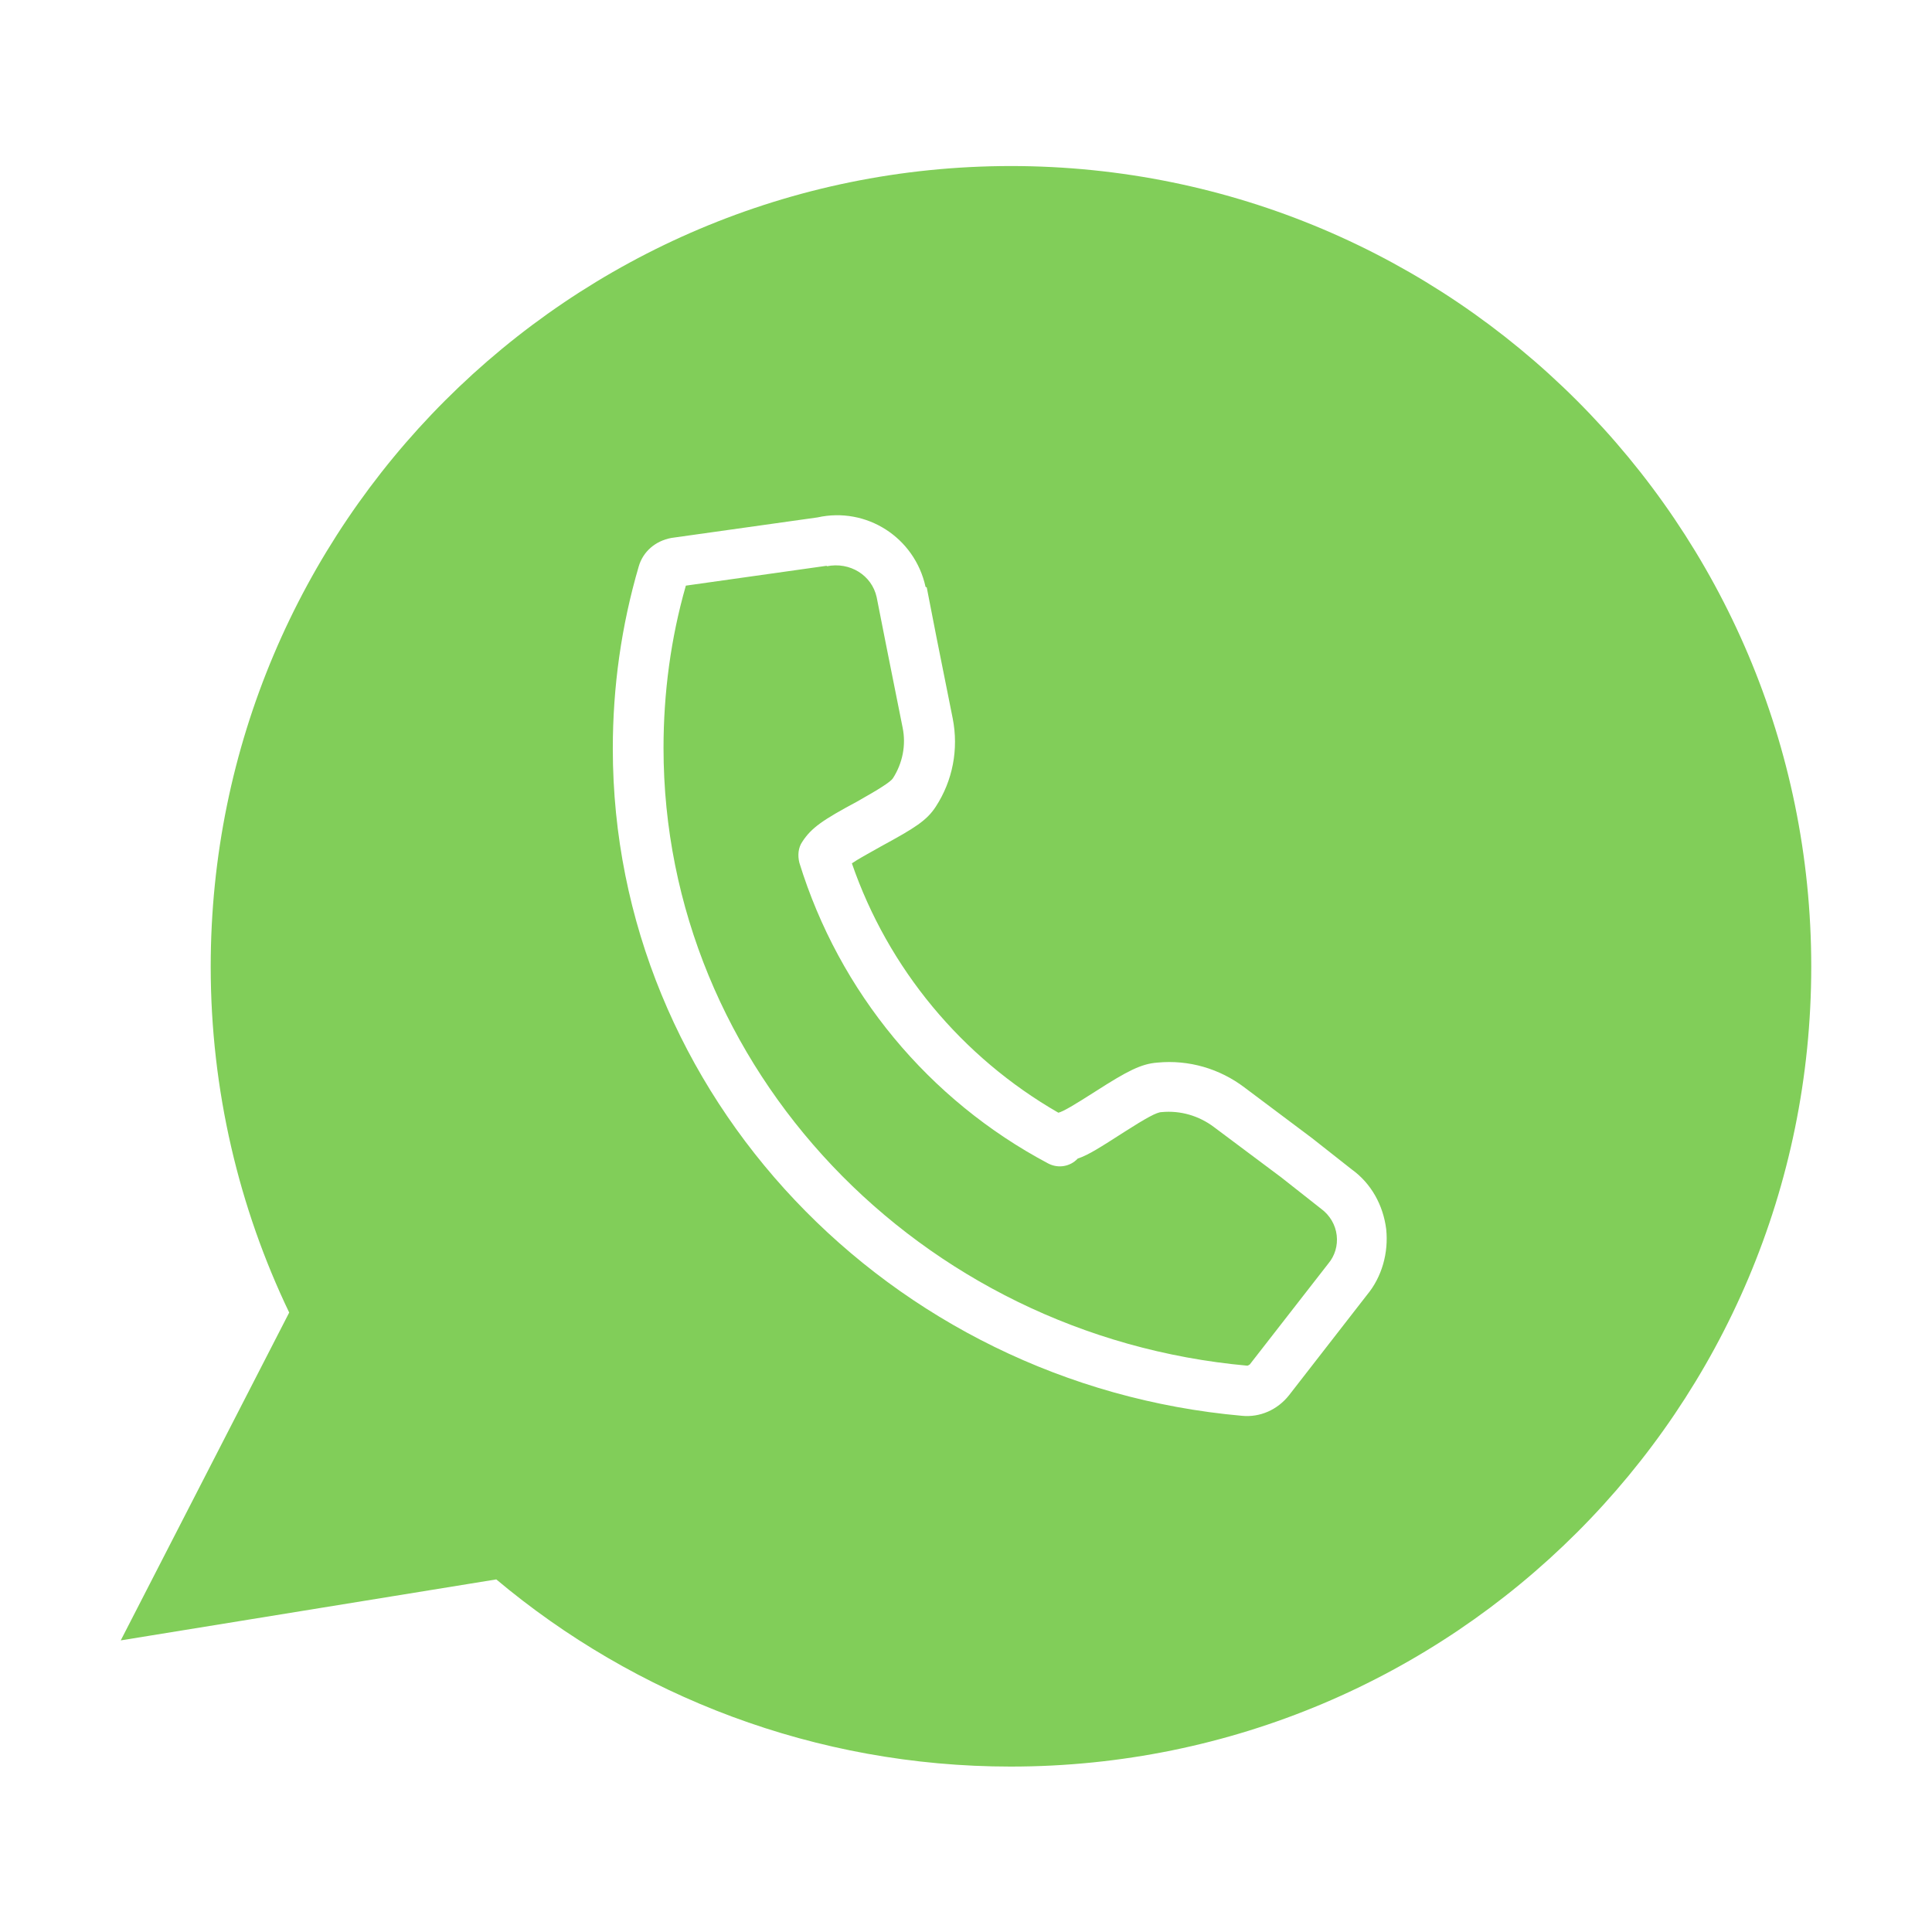<?xml version="1.0" encoding="UTF-8"?>
<svg id="Layer_2" data-name="Layer 2" xmlns="http://www.w3.org/2000/svg" viewBox="0 0 32 32">
  <defs>
    <style>
      .cls-1 {
        fill: none;
      }

      .cls-2 {
        fill: #81ce59;
        fill-rule: evenodd;
      }
    </style>
  </defs>
  <g id="Layer_1-2" data-name="Layer 1">
    <g>
      <path id="cb92qqiaja" class="cls-2" d="M16.74,2.75c7.32,0,13.26,5.93,13.26,13.26s-5.93,13.25-13.26,13.25c-3.24,0-6.22-1.17-8.52-3.1l-6.22,1.01,2.79-5.43c-.83-1.73-1.3-3.68-1.3-5.73,0-7.32,5.93-13.26,13.26-13.26Zm-1.41,6.97c-.18-.82-.98-1.33-1.79-1.15l-2.42,.34c-.27,.05-.47,.23-.54,.47-.29,.99-.43,2-.43,3.02,0,5.73,4.57,10.53,10.42,11.05,.3,.03,.59-.1,.78-.34l1.29-1.66c.25-.3,.36-.7,.32-1.09-.05-.4-.25-.76-.57-.99l-.66-.52-1.12-.84c-.41-.31-.92-.46-1.44-.41-.27,.02-.5,.14-1.03,.48-.36,.23-.53,.33-.61,.35-1.6-.92-2.82-2.39-3.42-4.13,.1-.07,.25-.15,.48-.28,.57-.31,.76-.43,.91-.66,.28-.43,.38-.95,.28-1.46l-.27-1.35-.16-.82Zm-1.64-.34c.39-.08,.75,.15,.83,.51l.16,.81,.27,1.35c.06,.29,0,.59-.16,.84-.04,.06-.21,.17-.6,.39-.56,.3-.75,.43-.9,.66-.07,.1-.08,.23-.05,.35,.66,2.14,2.14,3.93,4.12,4.98,.17,.09,.37,.05,.49-.08,.18-.06,.38-.19,.77-.44,.36-.23,.54-.33,.62-.33,.31-.03,.62,.06,.87,.25l1.11,.83,.66,.52c.15,.11,.24,.27,.26,.44,.02,.17-.03,.34-.14,.47l-1.3,1.67s-.03,.02-.04,.02c-5.44-.49-9.67-4.93-9.67-10.23,0-.91,.12-1.82,.37-2.69l2.34-.33Z"/>
      <rect class="cls-1" width="32" height="32"/>
    </g>
  </g>
</svg>